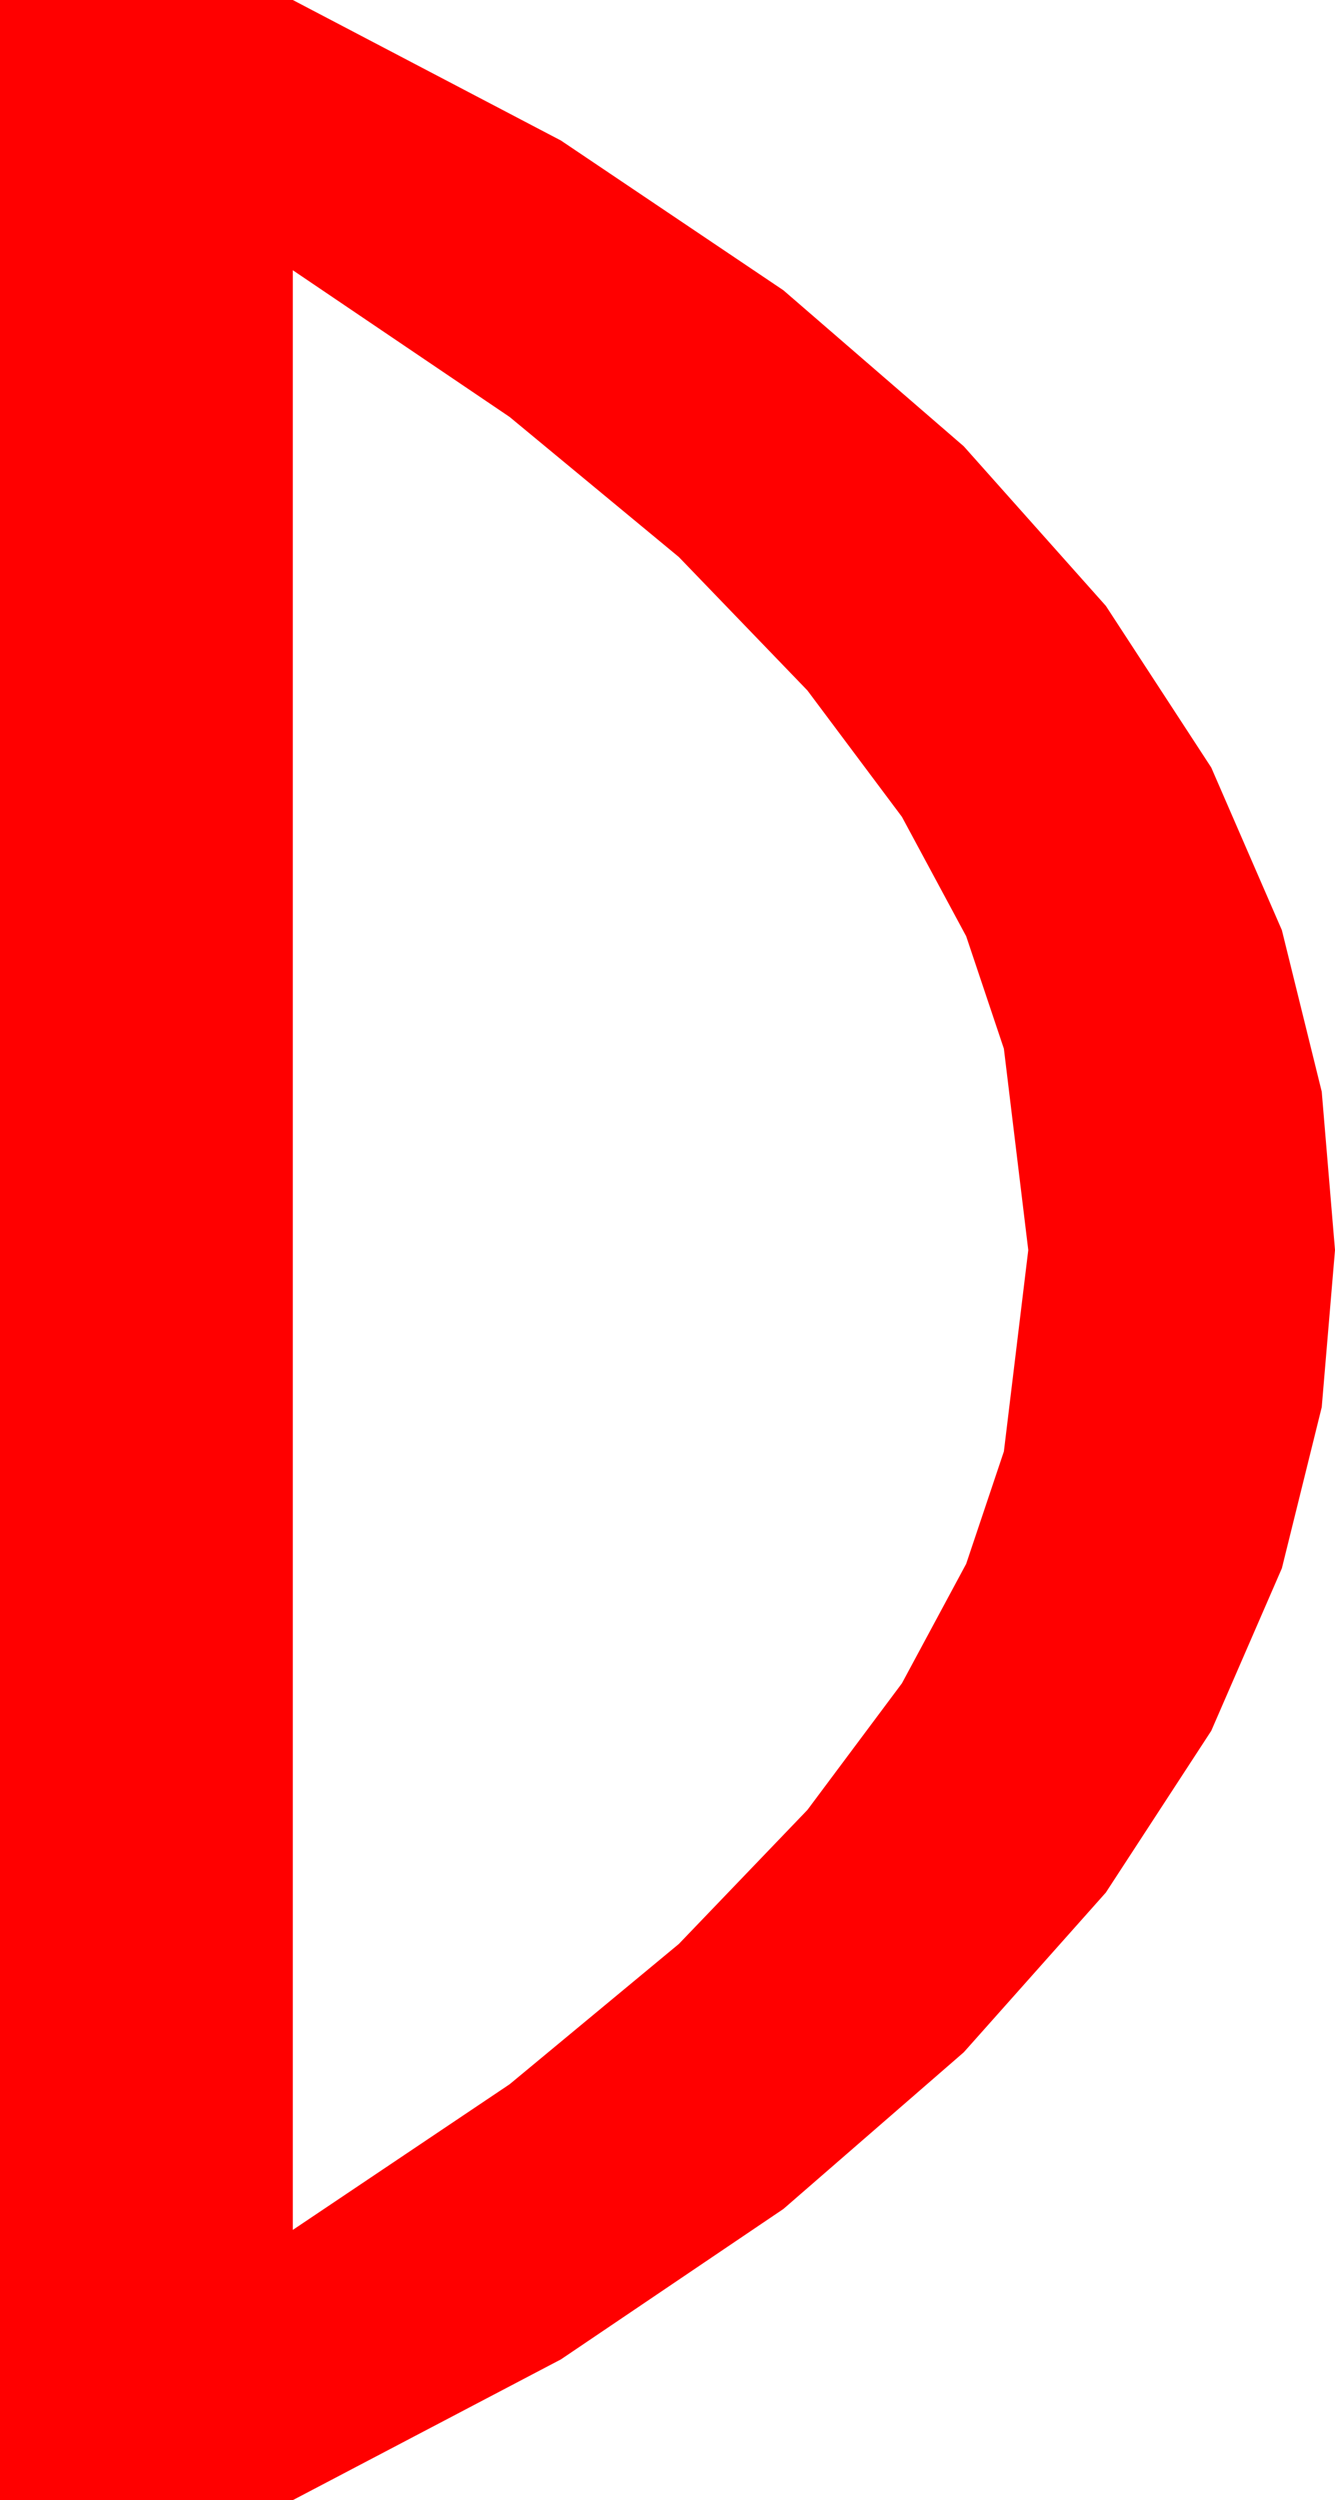 <?xml version="1.0" encoding="utf-8"?>
<!DOCTYPE svg PUBLIC "-//W3C//DTD SVG 1.1//EN" "http://www.w3.org/Graphics/SVG/1.1/DTD/svg11.dtd">
<svg width="22.441" height="42.012" xmlns="http://www.w3.org/2000/svg" xmlns:xlink="http://www.w3.org/1999/xlink" xmlns:xml="http://www.w3.org/XML/1998/namespace" version="1.1">
  <g>
    <g>
      <path style="fill:#FF0000;fill-opacity:1" d="M4.922,4.541L4.922,37.471 8.566,35.024 11.411,32.666 13.572,30.414 15.161,28.286 16.241,26.279 16.875,24.39 17.285,21.006 16.875,17.622 16.241,15.732 15.161,13.726 13.572,11.602 11.411,9.36 8.566,7.006 4.922,4.541z M0,0L4.922,0 9.43,2.362 13.169,4.878 16.201,7.5 18.589,10.181 20.361,12.898 21.548,15.63 22.218,18.344 22.441,21.006 22.218,23.646 21.548,26.353 20.361,29.084 18.589,31.802 16.201,34.486 13.169,37.119 9.43,39.646 4.922,42.012 0,42.012 0,0z" />
    </g>
  </g>
</svg>